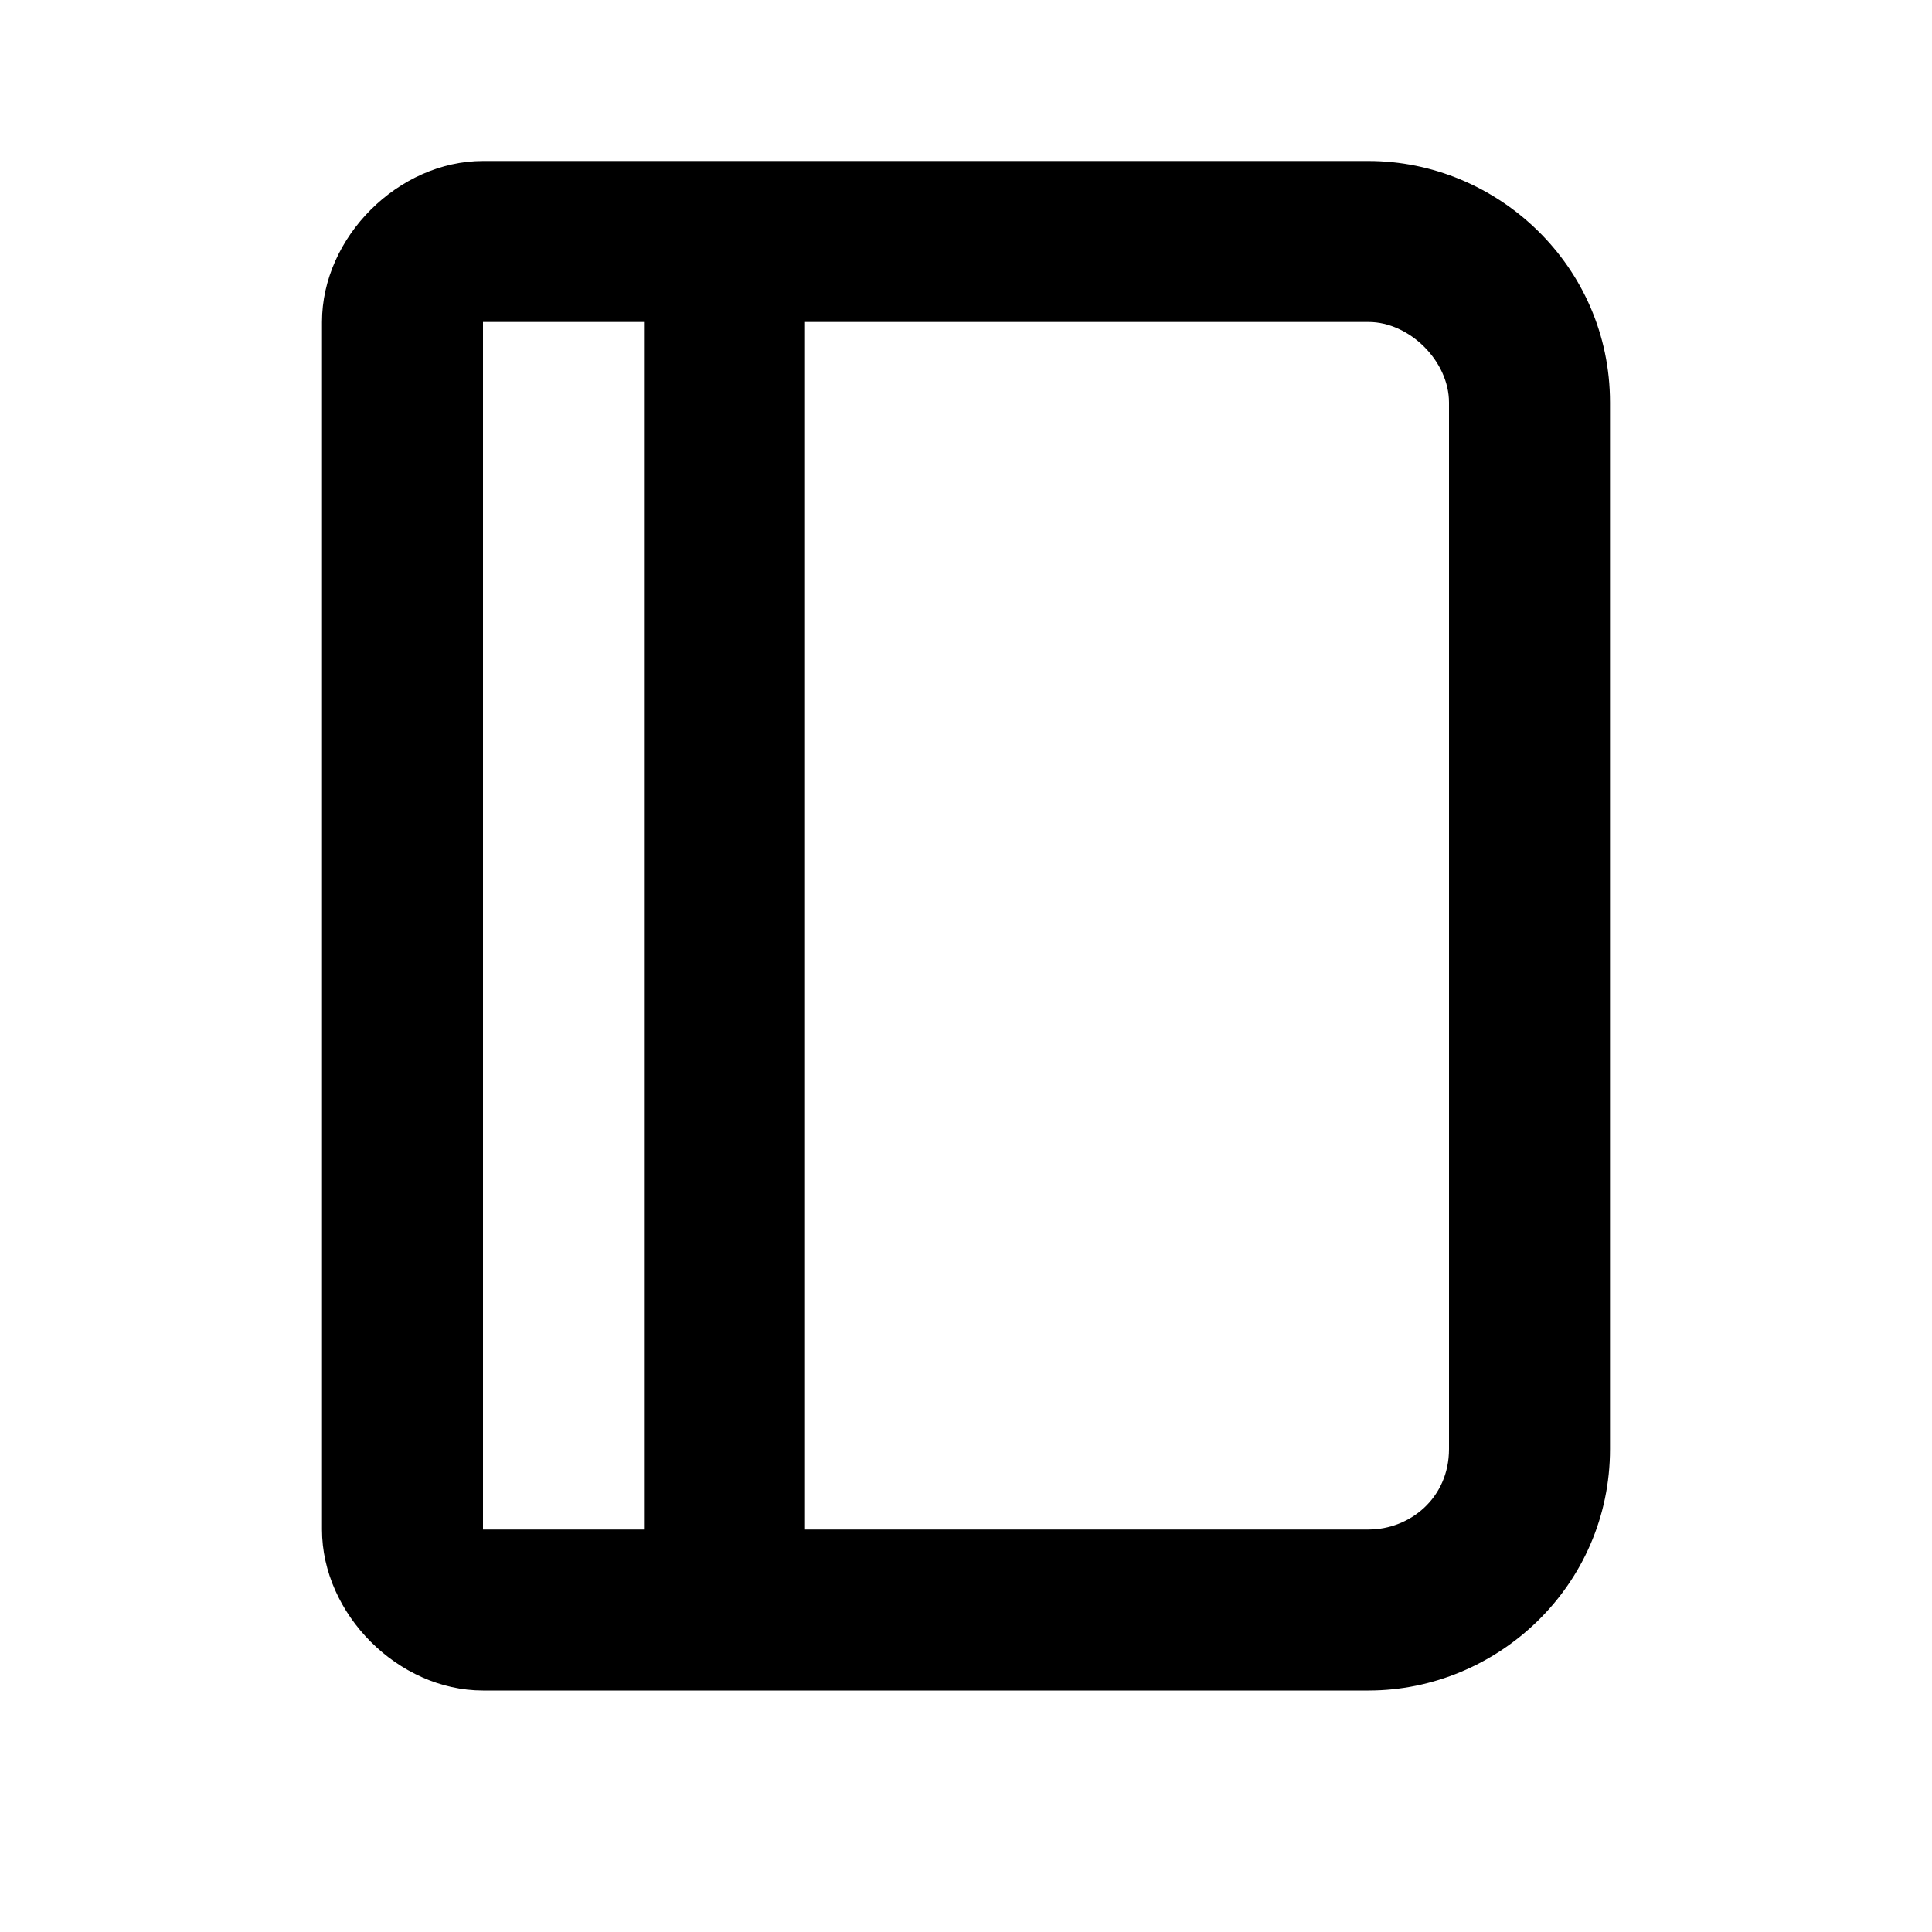 <svg xmlns="http://www.w3.org/2000/svg" width="24" height="24">
  <defs/>
  <path  d="M17,2 C18.598,2 20,3.3 20,5 L20,18 C20,19.7 18.6,21 17,21 L6,21 C4.946,21 4,20.05 4,19 L4,4 C4,2.946 4.95,2 6,2 Z M17,4 L10,4 L10,19 L17,19 C17.513,19 18,18.61 18,18 L18,5 C18,4.487 17.51,4 17,4 M8,4 L6,4 L6,19 L8,19 Z"/>
</svg>

